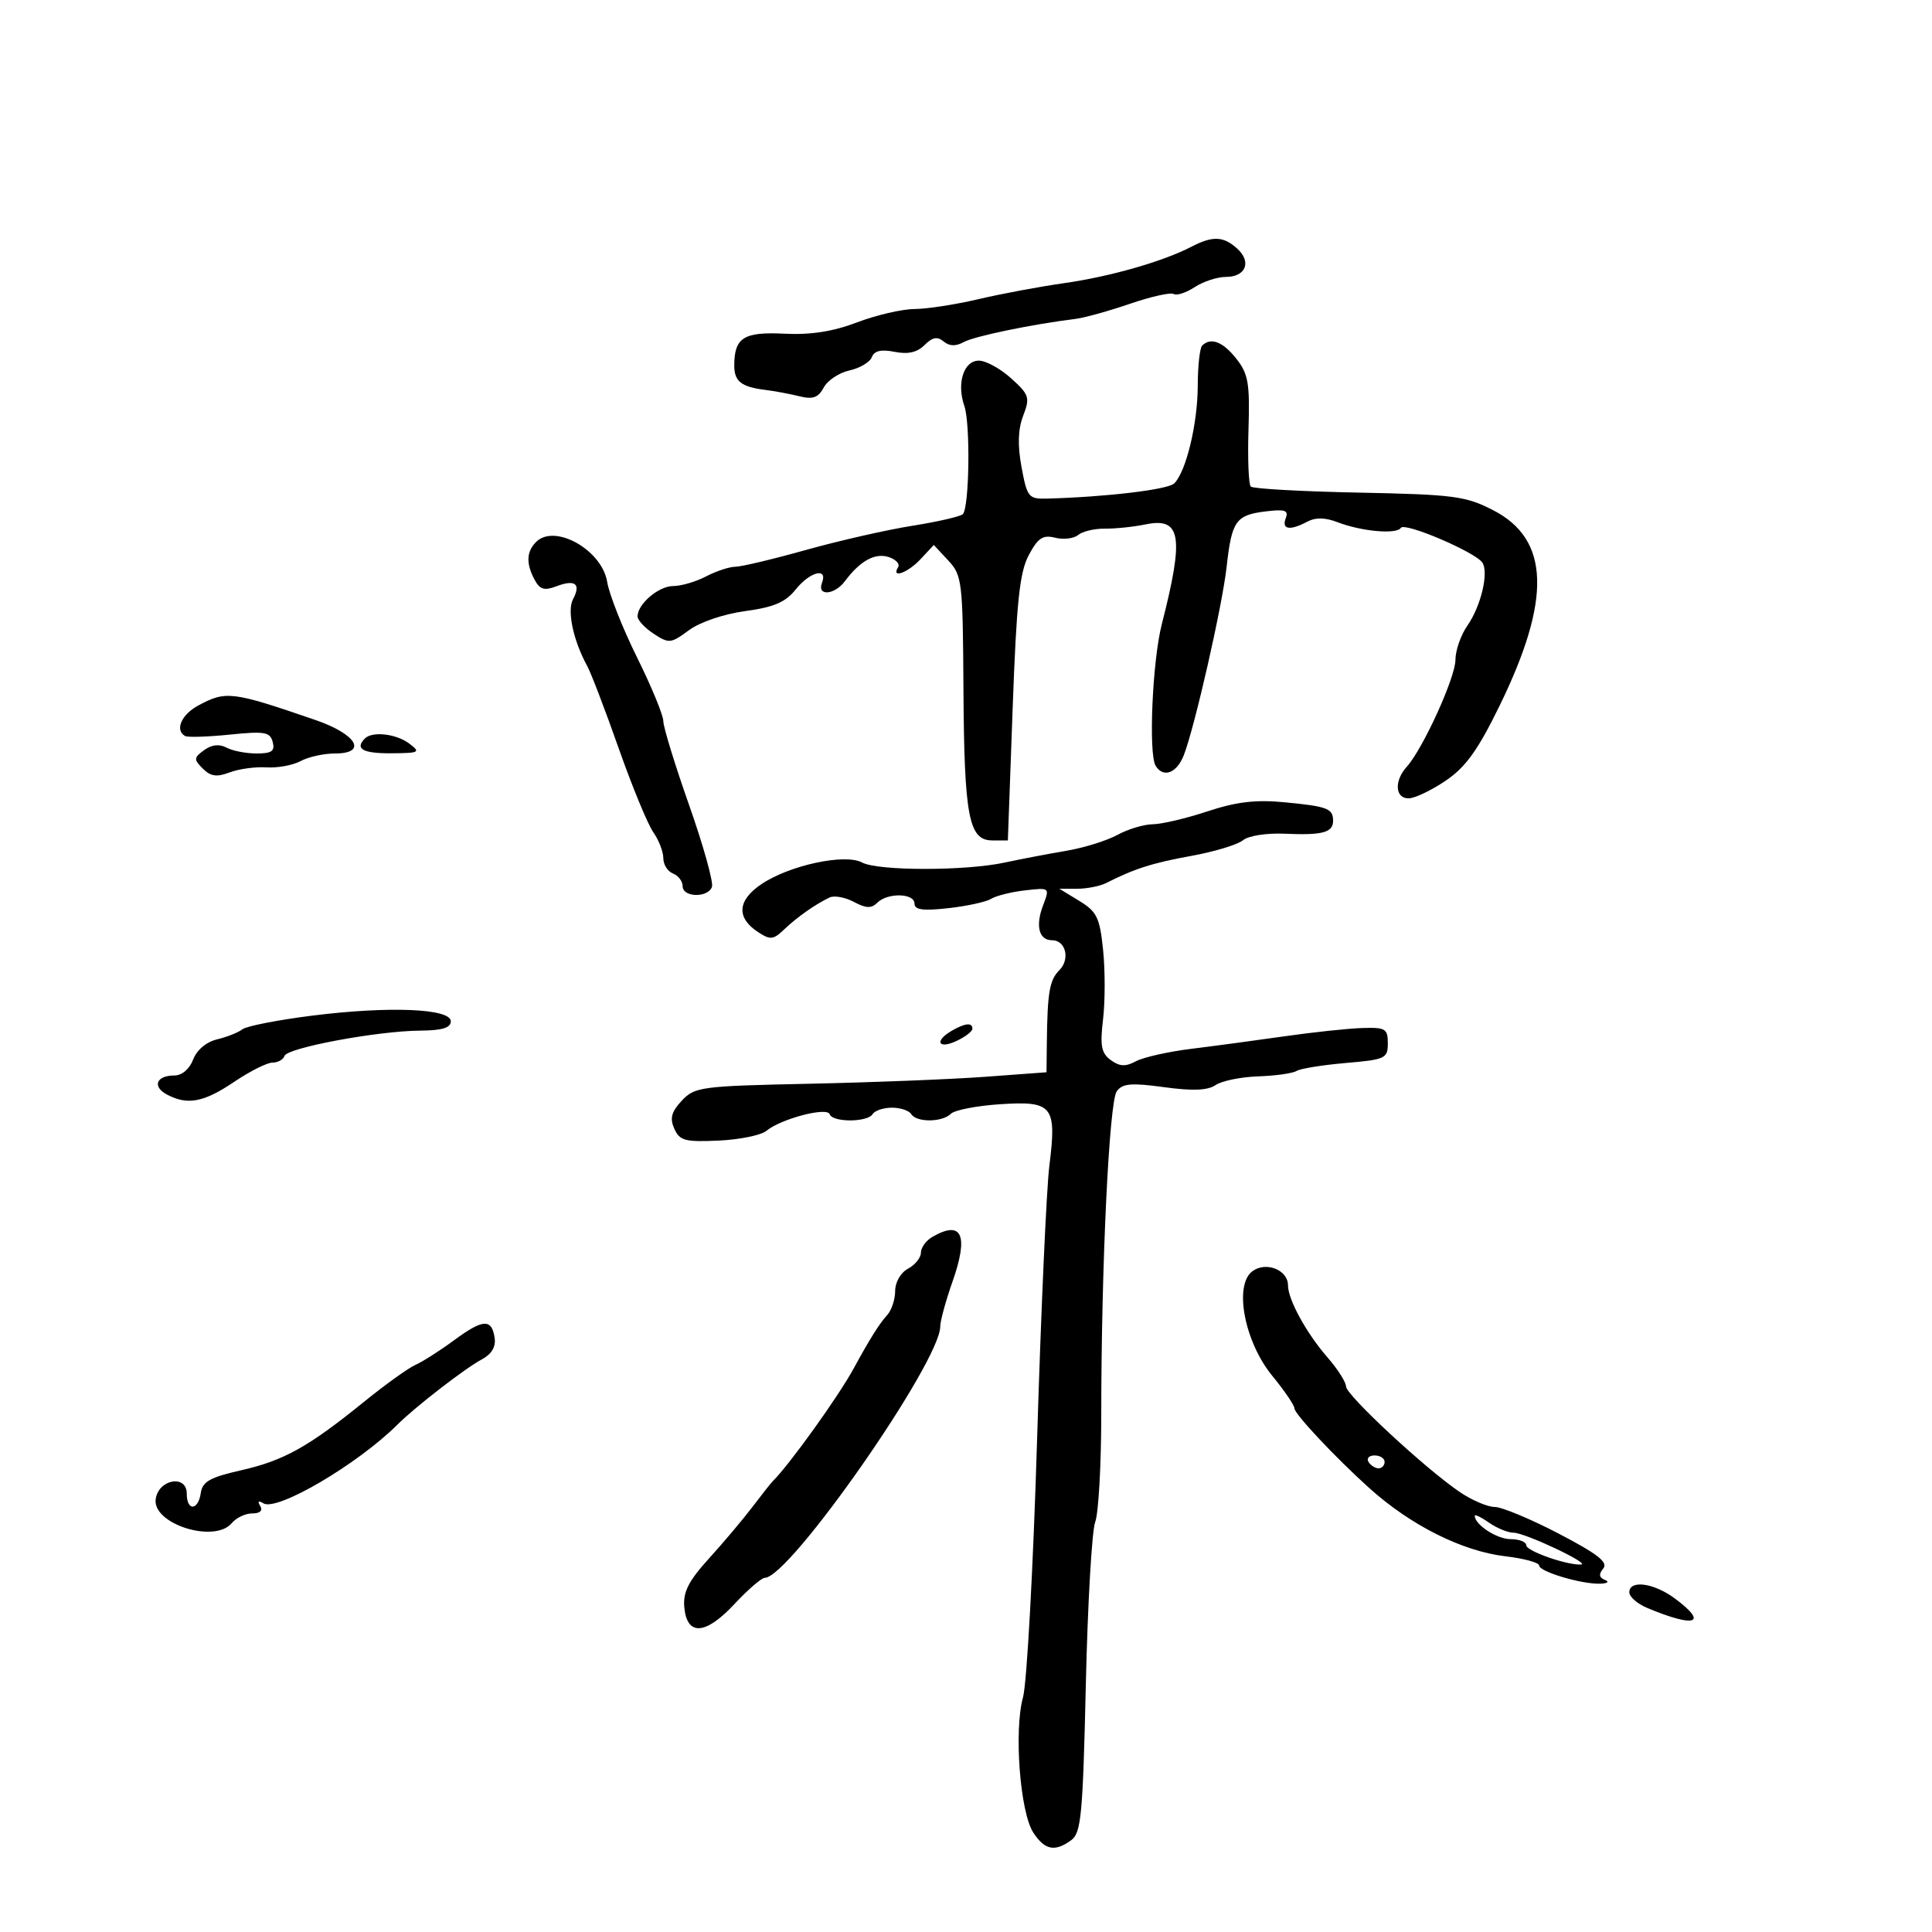 <svg xmlns="http://www.w3.org/2000/svg" width="300" height="300" viewBox="0 0 300 300" version="1.1">
	<path d="M 185 38.313 C 180.604 40.600, 172.383 42.953, 165.257 43.964 C 161.448 44.504, 155.445 45.626, 151.916 46.458 C 148.387 47.290, 143.925 47.977, 142 47.986 C 140.075 47.994, 136.068 48.925, 133.096 50.055 C 129.331 51.486, 125.907 52.020, 121.802 51.817 C 115.500 51.504, 114.045 52.415, 114.015 56.691 C 113.998 59.215, 115.072 60.075, 118.824 60.543 C 120.296 60.726, 122.698 61.174, 124.161 61.538 C 126.224 62.050, 127.066 61.745, 127.903 60.181 C 128.497 59.071, 130.300 57.873, 131.908 57.520 C 133.517 57.167, 135.078 56.238, 135.378 55.456 C 135.760 54.463, 136.826 54.215, 138.917 54.633 C 140.991 55.048, 142.418 54.725, 143.561 53.582 C 144.786 52.357, 145.551 52.213, 146.528 53.023 C 147.429 53.771, 148.419 53.798, 149.672 53.108 C 151.308 52.207, 160.325 50.340, 167 49.521 C 168.375 49.352, 172.179 48.296, 175.454 47.174 C 178.729 46.052, 181.786 45.368, 182.248 45.653 C 182.710 45.939, 184.177 45.459, 185.509 44.586 C 186.840 43.714, 189.022 43, 190.358 43 C 193.456 43, 194.384 40.658, 192.104 38.594 C 189.972 36.664, 188.296 36.598, 185 38.313 M 186.667 53.667 C 186.300 54.033, 185.993 56.846, 185.985 59.917 C 185.969 65.812, 184.185 73.215, 182.335 75.065 C 181.373 76.027, 171.678 77.180, 162.521 77.422 C 159.724 77.495, 159.486 77.198, 158.627 72.552 C 157.993 69.126, 158.071 66.664, 158.881 64.552 C 159.963 61.732, 159.821 61.291, 157.010 58.750 C 155.337 57.237, 153.084 56, 152.003 56 C 149.642 56, 148.517 59.505, 149.743 63.039 C 150.701 65.801, 150.518 78.810, 149.507 79.836 C 149.147 80.201, 145.624 81.013, 141.677 81.639 C 137.729 82.266, 130.305 83.953, 125.178 85.389 C 120.051 86.825, 115.101 88.003, 114.178 88.006 C 113.255 88.010, 111.211 88.685, 109.636 89.506 C 108.060 90.328, 105.768 91, 104.541 91 C 102.276 91, 99 93.787, 99 95.714 C 99 96.295, 100.127 97.509, 101.505 98.411 C 103.874 99.963, 104.171 99.934, 106.971 97.864 C 108.682 96.599, 112.373 95.344, 115.716 94.890 C 120.161 94.288, 121.972 93.515, 123.538 91.553 C 125.755 88.774, 128.579 88.049, 127.638 90.500 C 126.831 92.605, 129.579 92.411, 131.193 90.250 C 133.547 87.098, 135.852 85.818, 137.967 86.489 C 139.101 86.849, 139.771 87.562, 139.456 88.072 C 138.323 89.904, 140.964 88.955, 142.961 86.811 L 145 84.623 147.250 87.039 C 149.396 89.343, 149.505 90.261, 149.604 106.977 C 149.721 126.800, 150.424 130.500, 154.072 130.500 L 156.500 130.500 157.245 110 C 157.849 93.389, 158.324 88.875, 159.745 86.205 C 161.176 83.519, 161.933 83.019, 163.846 83.498 C 165.136 83.822, 166.743 83.629, 167.417 83.069 C 168.090 82.510, 169.960 82.068, 171.571 82.087 C 173.182 82.107, 176.012 81.812, 177.861 81.431 C 183.418 80.289, 183.901 83.242, 180.401 96.938 C 178.939 102.660, 178.316 117.084, 179.452 118.922 C 180.647 120.856, 182.735 120.059, 183.827 117.250 C 185.521 112.892, 189.804 94.040, 190.474 87.991 C 191.258 80.904, 191.900 79.986, 196.460 79.420 C 199.541 79.038, 200.125 79.232, 199.648 80.476 C 198.974 82.232, 200.309 82.440, 203 81 C 204.265 80.323, 205.779 80.350, 207.685 81.085 C 211.415 82.523, 216.875 83.012, 217.522 81.965 C 218.097 81.034, 229.106 85.731, 230.184 87.368 C 231.203 88.913, 229.958 94.134, 227.852 97.154 C 226.833 98.614, 226 101.002, 226 102.460 C 226 105.201, 220.945 116.295, 218.428 119.079 C 216.451 121.265, 216.631 124.007, 218.750 123.967 C 219.713 123.949, 222.300 122.711, 224.500 121.217 C 227.592 119.117, 229.484 116.487, 232.832 109.635 C 240.955 93.013, 240.651 83.740, 231.835 79.213 C 227.582 77.029, 225.739 76.788, 211.003 76.493 C 202.111 76.315, 194.560 75.893, 194.221 75.555 C 193.883 75.216, 193.722 71.224, 193.865 66.683 C 194.088 59.533, 193.837 58.063, 191.989 55.713 C 189.902 53.060, 188.003 52.330, 186.667 53.667 M 83.247 84.153 C 81.734 85.666, 81.663 87.501, 83.018 90.034 C 83.828 91.547, 84.523 91.752, 86.415 91.032 C 89.309 89.932, 90.250 90.665, 88.982 93.033 C 88.024 94.824, 89.009 99.456, 91.198 103.451 C 91.786 104.523, 93.976 110.253, 96.064 116.182 C 98.152 122.112, 100.567 127.972, 101.430 129.204 C 102.294 130.437, 103 132.259, 103 133.254 C 103 134.249, 103.675 135.322, 104.500 135.638 C 105.325 135.955, 106 136.841, 106 137.607 C 106 139.349, 109.888 139.455, 110.550 137.731 C 110.817 137.033, 109.228 131.328, 107.018 125.052 C 104.808 118.776, 103 112.894, 103 111.980 C 103 111.065, 101.167 106.616, 98.926 102.093 C 96.686 97.570, 94.597 92.292, 94.284 90.364 C 93.477 85.392, 86.138 81.262, 83.247 84.153 M 30.750 109.572 C 28.142 110.987, 27.119 113.401, 28.750 114.291 C 29.163 114.516, 32.286 114.416, 35.691 114.069 C 41.099 113.517, 41.940 113.663, 42.347 115.219 C 42.717 116.632, 42.199 117, 39.841 117 C 38.206 117, 36.104 116.591, 35.170 116.091 C 34.051 115.492, 32.866 115.625, 31.696 116.480 C 30.082 117.661, 30.063 117.920, 31.494 119.351 C 32.706 120.563, 33.663 120.698, 35.659 119.940 C 37.084 119.398, 39.657 119.045, 41.375 119.157 C 43.094 119.268, 45.483 118.828, 46.684 118.179 C 47.886 117.531, 50.281 117, 52.008 117 C 57.132 117, 55.401 114.012, 49 111.809 C 36.013 107.338, 35.078 107.224, 30.750 109.572 M 56.667 114.667 C 55.054 116.279, 56.330 116.998, 60.750 116.968 C 65.144 116.939, 65.355 116.826, 63.559 115.468 C 61.542 113.942, 57.823 113.510, 56.667 114.667 M 187.500 125.987 C 184.200 127.078, 180.375 127.980, 179 127.991 C 177.625 128.003, 175.150 128.749, 173.500 129.649 C 171.850 130.549, 168.250 131.664, 165.500 132.126 C 162.750 132.589, 158.475 133.405, 156 133.940 C 149.913 135.256, 136.336 135.250, 133.871 133.931 C 131.199 132.501, 122.587 134.352, 118.229 137.293 C 114.507 139.804, 114.308 142.483, 117.677 144.709 C 119.613 145.987, 120.065 145.945, 121.764 144.323 C 123.776 142.404, 126.609 140.411, 128.817 139.361 C 129.542 139.016, 131.239 139.325, 132.588 140.047 C 134.472 141.055, 135.314 141.086, 136.220 140.180 C 137.812 138.588, 142 138.677, 142 140.303 C 142 141.282, 143.305 141.461, 147.250 141.023 C 150.137 140.702, 153.127 140.050, 153.894 139.572 C 154.660 139.095, 157.028 138.503, 159.155 138.258 C 163.017 137.812, 163.021 137.815, 161.970 140.578 C 160.752 143.781, 161.322 146, 163.362 146 C 165.489 146, 166.207 148.936, 164.497 150.646 C 162.967 152.176, 162.640 154.085, 162.551 162 L 162.500 166.500 153 167.203 C 147.775 167.589, 135.505 168.075, 125.734 168.282 C 108.834 168.640, 107.865 168.768, 105.868 170.912 C 104.249 172.649, 103.983 173.648, 104.709 175.273 C 105.534 177.124, 106.372 177.348, 111.575 177.111 C 114.834 176.962, 118.175 176.282, 119 175.600 C 121.263 173.728, 128.436 171.842, 128.833 173.015 C 129.270 174.304, 134.702 174.292, 135.500 173 C 135.840 172.450, 137.190 172, 138.500 172 C 139.810 172, 141.160 172.450, 141.500 173 C 142.314 174.317, 146.317 174.283, 147.653 172.947 C 148.233 172.367, 151.685 171.699, 155.326 171.461 C 163.470 170.929, 164.107 171.726, 162.945 181 C 162.497 184.575, 161.639 203.725, 161.038 223.555 C 160.438 243.385, 159.454 261.385, 158.852 263.555 C 157.424 268.704, 158.392 281.423, 160.451 284.565 C 162.238 287.292, 163.797 287.600, 166.352 285.732 C 167.882 284.613, 168.148 281.774, 168.605 261.634 C 168.890 249.078, 169.546 237.694, 170.062 236.337 C 170.578 234.980, 171.001 227.487, 171.003 219.685 C 171.008 196.516, 172.227 171.072, 173.410 169.454 C 174.301 168.235, 175.656 168.118, 180.763 168.816 C 185.210 169.424, 187.527 169.329, 188.762 168.486 C 189.718 167.834, 192.690 167.227, 195.366 167.138 C 198.042 167.048, 200.722 166.672, 201.322 166.301 C 201.922 165.930, 205.358 165.373, 208.957 165.063 C 215.119 164.533, 215.500 164.355, 215.500 162 C 215.500 159.728, 215.135 159.512, 211.500 159.632 C 209.300 159.704, 203.900 160.279, 199.500 160.909 C 195.100 161.540, 188.575 162.417, 185 162.858 C 181.425 163.300, 177.550 164.170, 176.388 164.792 C 174.771 165.658, 173.856 165.615, 172.481 164.610 C 171.007 163.532, 170.793 162.396, 171.283 158.262 C 171.611 155.493, 171.613 150.653, 171.289 147.507 C 170.769 142.474, 170.326 141.560, 167.599 139.897 L 164.500 138.007 167.264 138.004 C 168.784 138.002, 170.809 137.603, 171.764 137.117 C 176.128 134.897, 178.952 133.997, 185 132.899 C 188.575 132.251, 192.175 131.161, 193 130.478 C 193.851 129.774, 196.665 129.333, 199.500 129.459 C 205.355 129.720, 207 129.280, 207 127.452 C 207 125.543, 206.145 125.217, 199.465 124.576 C 194.996 124.147, 191.995 124.501, 187.500 125.987 M 48.422 157.714 C 43.125 158.382, 38.275 159.333, 37.645 159.826 C 37.015 160.320, 35.247 161.024, 33.715 161.390 C 32.037 161.791, 30.556 163.039, 29.989 164.528 C 29.430 166, 28.254 167, 27.084 167 C 24.279 167, 23.596 168.713, 25.906 169.950 C 29.093 171.655, 31.632 171.181, 36.345 168 C 38.790 166.350, 41.475 165, 42.312 165 C 43.149 165, 43.990 164.531, 44.181 163.958 C 44.601 162.697, 58.640 160.083, 65.250 160.035 C 68.656 160.010, 70 159.601, 70 158.589 C 70 156.593, 60.402 156.204, 48.422 157.714 M 147.750 160.080 C 145.058 161.648, 145.677 162.962, 148.492 161.656 C 149.863 161.020, 150.988 160.162, 150.992 159.750 C 151.003 158.736, 149.857 158.853, 147.750 160.080 M 144.750 192.080 C 143.787 192.641, 143 193.736, 143 194.515 C 143 195.293, 142.100 196.411, 141 197 C 139.855 197.613, 139 199.094, 139 200.464 C 139 201.780, 138.438 203.469, 137.750 204.217 C 136.569 205.502, 135.041 207.938, 132.555 212.500 C 130.178 216.862, 122.591 227.433, 119.994 230 C 119.716 230.275, 118.294 232.075, 116.833 234 C 115.373 235.925, 112.338 239.525, 110.089 242 C 106.949 245.455, 106.058 247.195, 106.250 249.492 C 106.633 254.073, 109.522 253.925, 114.027 249.093 C 116.126 246.842, 118.258 245, 118.764 245 C 122.613 245, 146 211.485, 146 205.970 C 146 205.119, 146.855 201.996, 147.899 199.030 C 150.456 191.770, 149.376 189.386, 144.750 192.080 M 194.489 197.384 C 191.556 199.529, 193.224 208.346, 197.564 213.644 C 199.454 215.950, 201 218.221, 201 218.690 C 201 219.555, 207.388 226.357, 212.635 231.079 C 219.061 236.863, 227.062 240.871, 233.750 241.658 C 236.637 241.997, 239 242.642, 239 243.091 C 239 244.052, 245.622 246.021, 248.500 245.915 C 249.635 245.874, 249.941 245.618, 249.208 245.324 C 248.292 244.956, 248.220 244.440, 248.958 243.551 C 249.748 242.598, 248.085 241.297, 242.050 238.148 C 237.679 235.867, 233.199 234, 232.095 234 C 230.992 234, 228.550 232.955, 226.668 231.679 C 221.312 228.044, 209.020 216.633, 209.010 215.285 C 209.004 214.616, 207.712 212.591, 206.139 210.785 C 202.862 207.023, 200 201.802, 200 199.585 C 200 197.195, 196.603 195.839, 194.489 197.384 M 70.500 208.118 C 68.300 209.738, 65.600 211.459, 64.500 211.944 C 63.400 212.429, 59.800 215.015, 56.500 217.691 C 47.872 224.686, 44.061 226.806, 37.399 228.314 C 32.618 229.396, 31.439 230.061, 31.180 231.824 C 30.774 234.594, 29 234.680, 29 231.930 C 29 228.920, 24.616 229.684, 24.178 232.771 C 23.628 236.647, 33.337 239.709, 36 236.500 C 36.685 235.675, 38.116 235, 39.181 235 C 40.391 235, 40.850 234.566, 40.405 233.845 C 39.952 233.113, 40.131 232.963, 40.896 233.436 C 42.999 234.735, 55.517 227.385, 61.719 221.209 C 64.510 218.430, 72.262 212.437, 74.811 211.088 C 76.326 210.286, 77.014 209.140, 76.811 207.761 C 76.362 204.721, 75.011 204.798, 70.500 208.118 M 212.500 227 C 212.840 227.550, 213.541 228, 214.059 228 C 214.577 228, 215 227.550, 215 227 C 215 226.450, 214.298 226, 213.441 226 C 212.584 226, 212.160 226.450, 212.500 227 M 229 235.372 C 229 236.755, 232.448 239, 234.571 239 C 235.907 239, 237 239.429, 237 239.953 C 237 240.842, 243.270 243.047, 245.500 242.942 C 247.099 242.866, 236.795 238, 235.036 238 C 234.161 238, 232.445 237.299, 231.223 236.443 C 230 235.587, 229 235.105, 229 235.372 M 253 247.256 C 253 247.947, 254.238 249.031, 255.750 249.667 C 263.272 252.825, 265.346 252.110, 260.040 248.188 C 256.790 245.785, 253 245.283, 253 247.256" stroke="none" fill="black" fill-rule="evenodd"/>
</svg>
